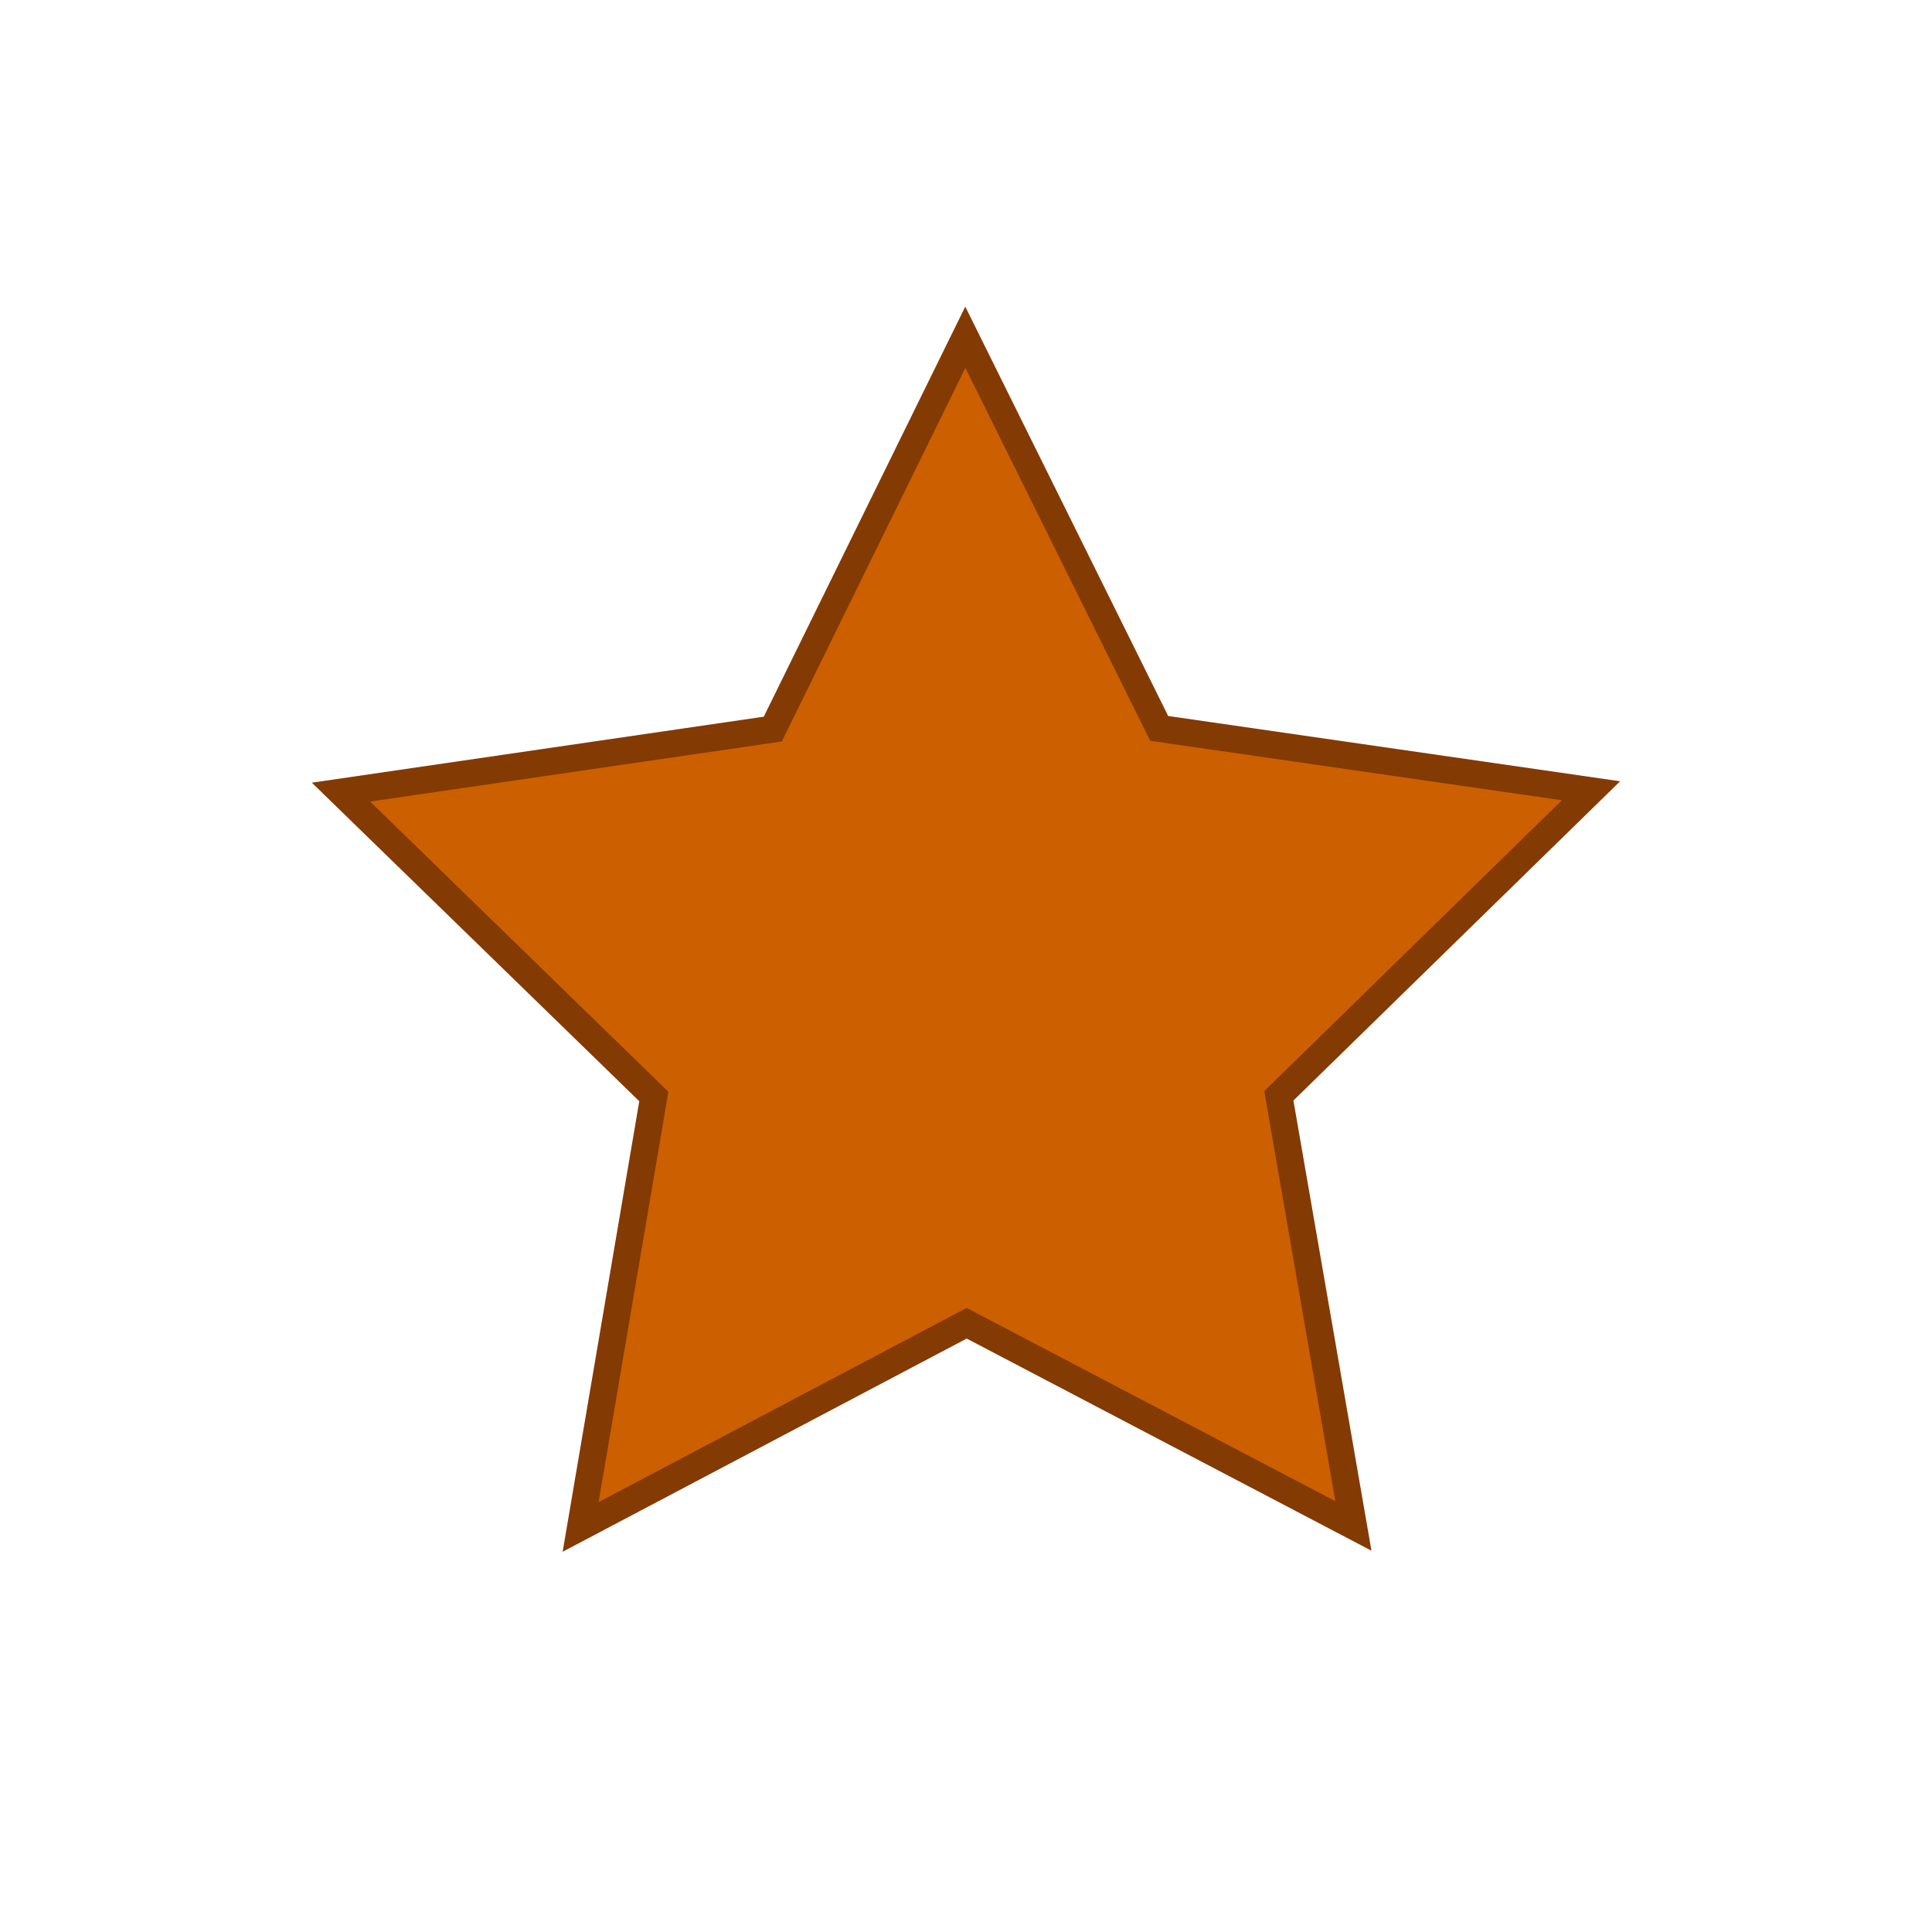 <svg xmlns="http://www.w3.org/2000/svg" width="570" height="570"><path fill="#cc5f00" stroke="#843a03" stroke-width="8" stroke-miterlimit="10" d="M342 214.9l127.4 18.4-92.1 90 22 126.9-114.1-59.8-113.9 60.1 21.6-127-92.3-89.8L228 215.1l56.8-115.6z"/></svg>
